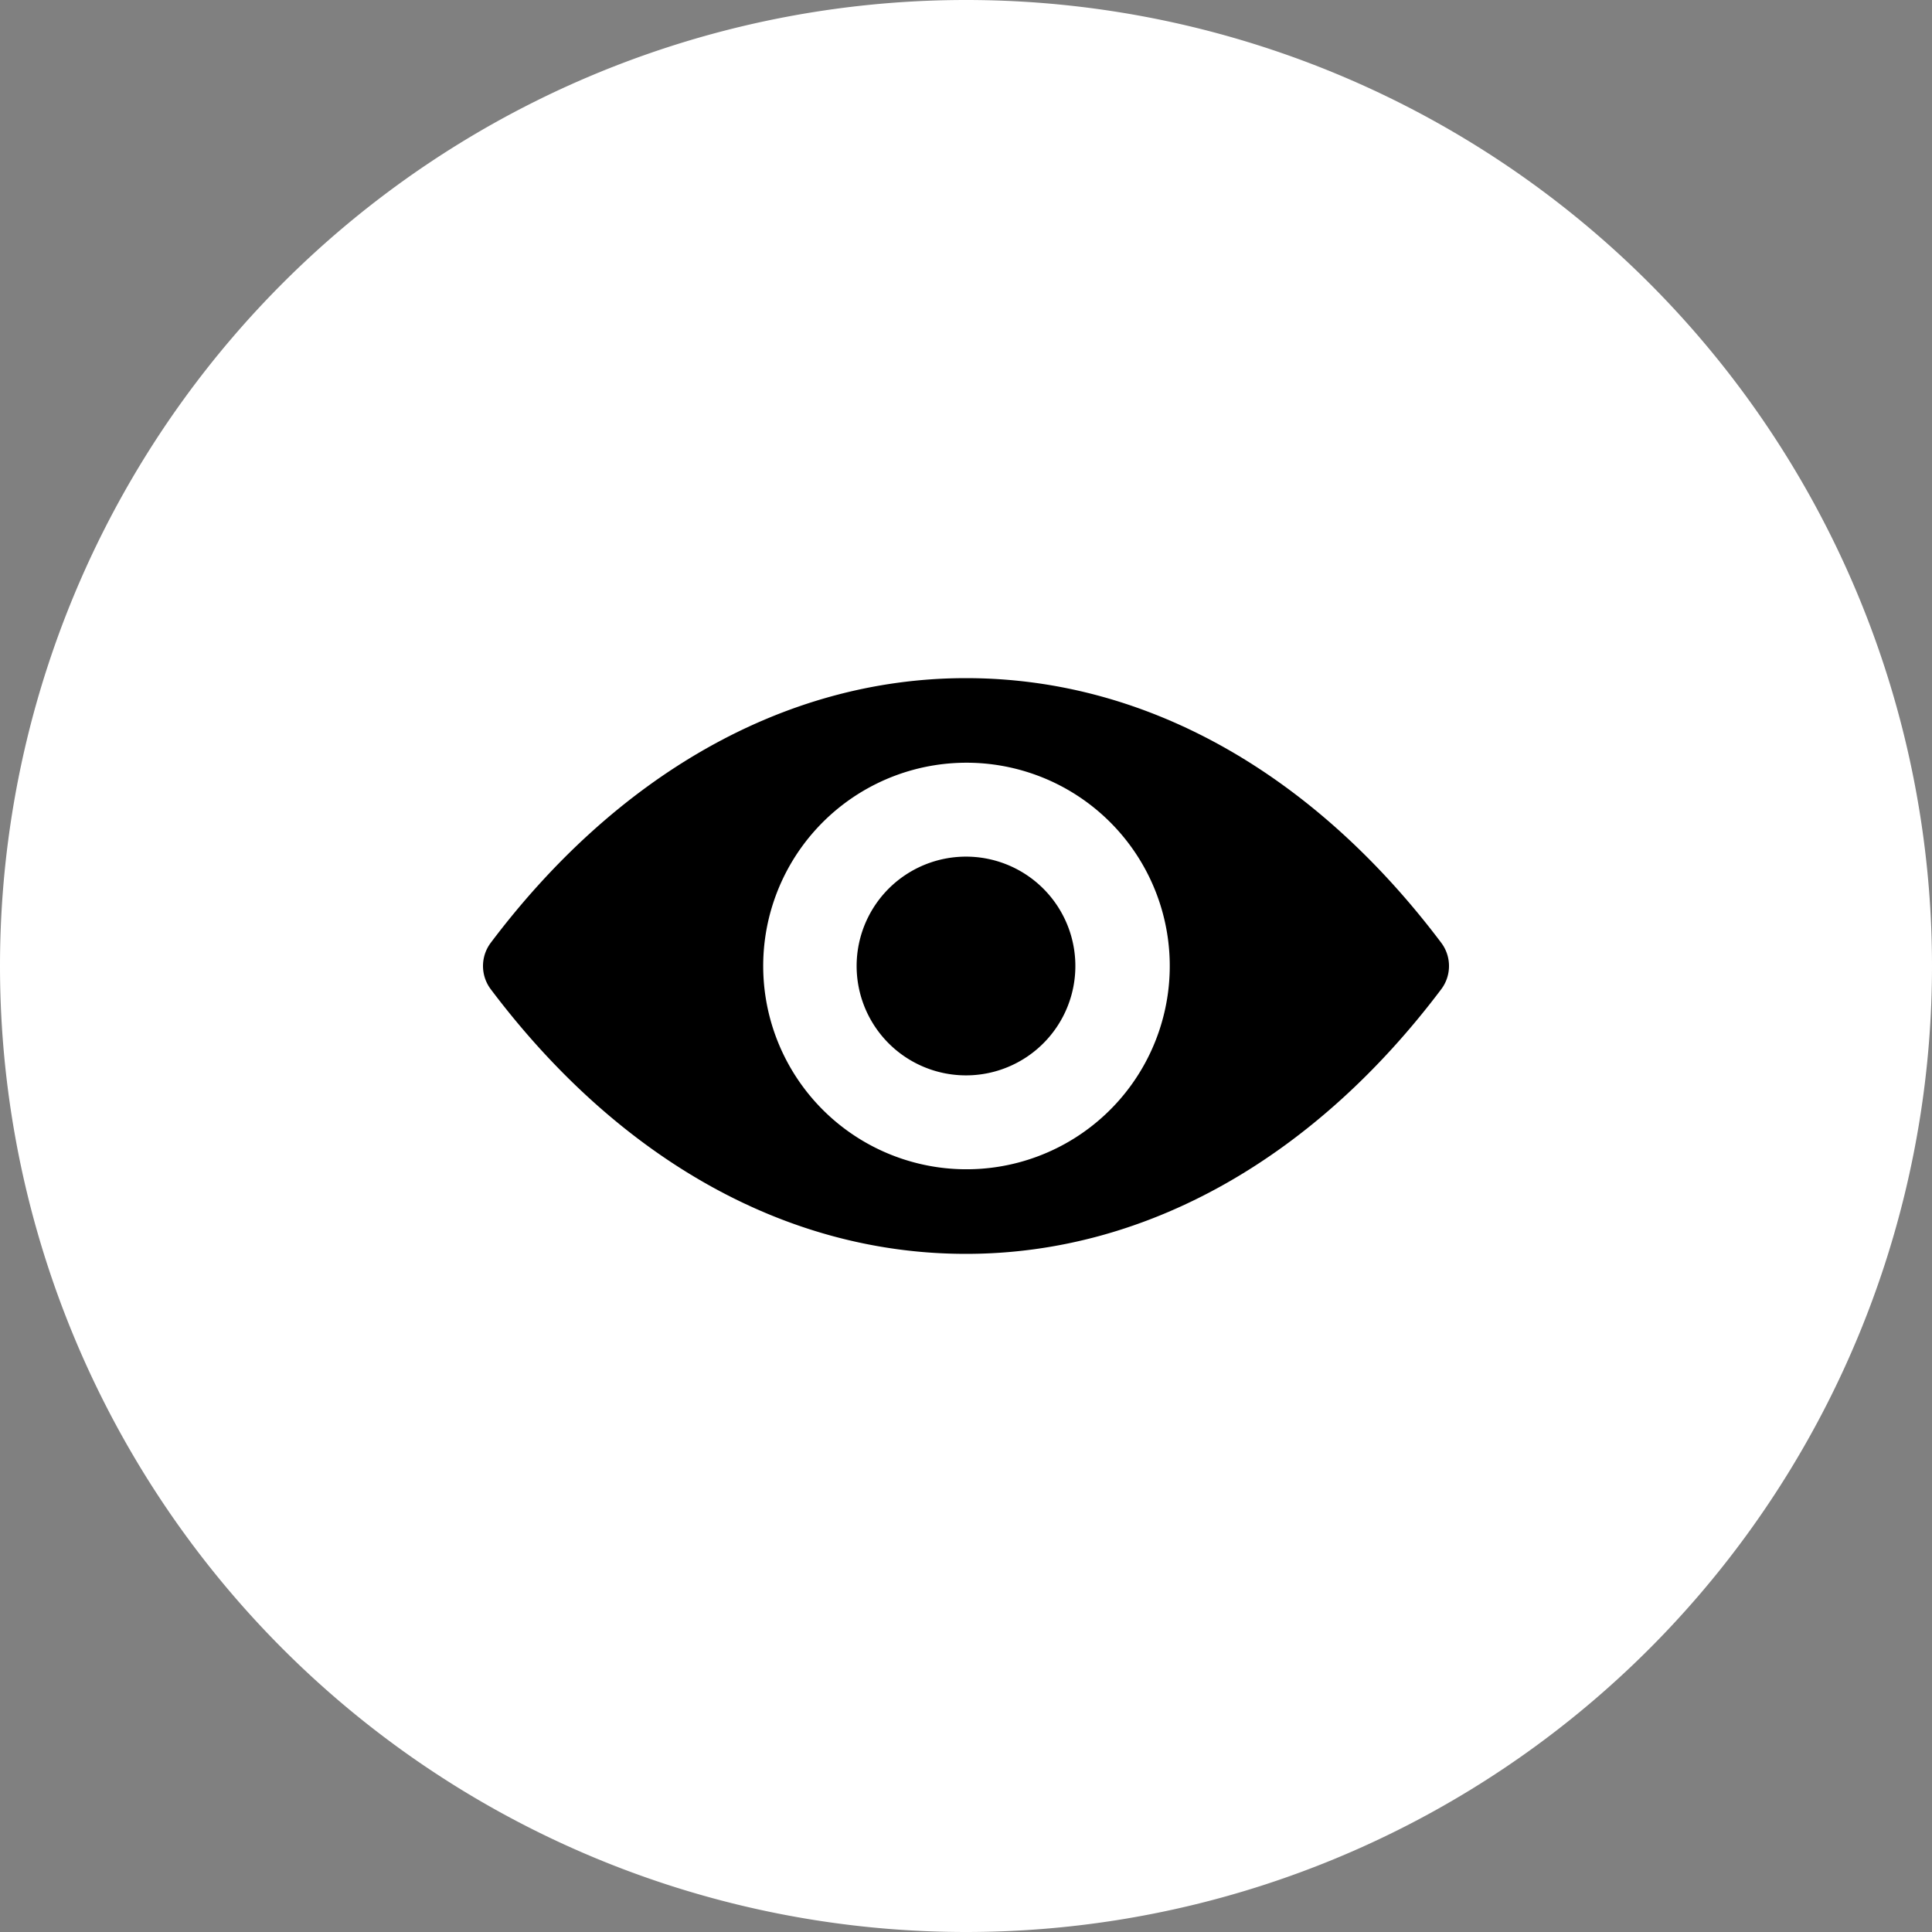 <svg width="200" height="200" fill="none" xmlns="http://www.w3.org/2000/svg"><rect width="100%" height="100%" fill="#808080" stroke="none"/><path d="M200 100a100 100 0 1 1-200 0 100 100 0 0 1 200 0Z" fill="#fff"/><path d="M100 70.2c-19.1 0-36.4 10.4-49.2 27.4a4 4 0 0 0 0 4.8c12.8 17 30 27.4 49.2 27.4 19.1 0 36.4-10.4 49.2-27.4a4 4 0 0 0 0-4.8c-12.8-17-30-27.4-49.2-27.4Zm1.4 50.8a21 21 0 1 1-2.7-42 21 21 0 0 1 2.7 42Zm-.7-9.7a11.3 11.3 0 1 1-1.4-22.6 11.3 11.3 0 1 1 1.4 22.6Z" fill="#000"/></svg>